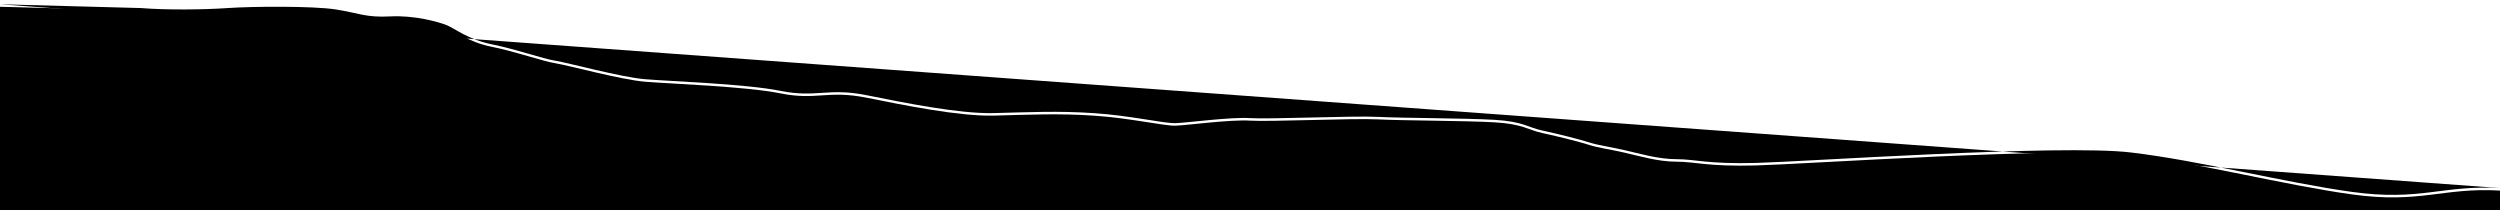 <svg viewBox="0 0 2984 251" class="wave">
    <path class="shape" d="M0 8.1l167.9 4.5c31.1 2.5 75.4 2 104.1 0 28.8-2 101.8-2.6 129 1.7s35.7 9.8 64.5 8.3C494.2 21 523 29 533.1 33s24.9 17 54.4 23 59.8 17 75.4 19.5c15.5 2.5 77.7 19.5 106.5 22s120.4 5.5 162.4 14 56.7-4 101.8 5 111.1 22.5 152.3 21.5 76.9-2.9 120.4.1c43.5 2.9 83.1 12.4 97.1 11.9s65.3-7.5 88.6-6 123.6-3 152.3-1.5 104.1 1.5 139.1 3.5 39.6 9 58.3 13 44.3 10.5 55.2 14 23.3 5 41.2 9 40.4 11 62.9 11 36.5 6 94.8 4.5 363.7-22.5 447.6-12.5 181.1 35.5 263.4 47 108.8-8.5 177.2-4.5v25H0V8.1z" />
    <path class="line" d="M0 5.1l167.9 4.5c31.1 2.5 75.4 2 104.1 0 28.8-2 101.8-2.6 129 1.7s35.7 9.8 64.5 8.3C494.2 18 523 26 533.1 30s24.9 17 54.4 23 59.8 17 75.4 19.5c15.5 2.5 77.7 19.5 106.5 22s120.4 5.5 162.4 14 56.7-4 101.8 5 111.1 22.5 152.3 21.5 76.9-2.9 120.4.1c43.5 2.9 83.1 12.4 97.1 11.9s65.3-7.5 88.6-6 123.6-3 152.3-1.5 104.1 1.5 139.1 3.5 39.6 9 58.3 13 44.3 10.5 55.2 14 23.3 5 41.2 9 40.4 11 62.9 11 36.5 6 94.8 4.5 363.7-22.5 447.6-12.5 181.1 35.5 263.4 47 108.8-8.5 177.2-4.5" />
</svg>
